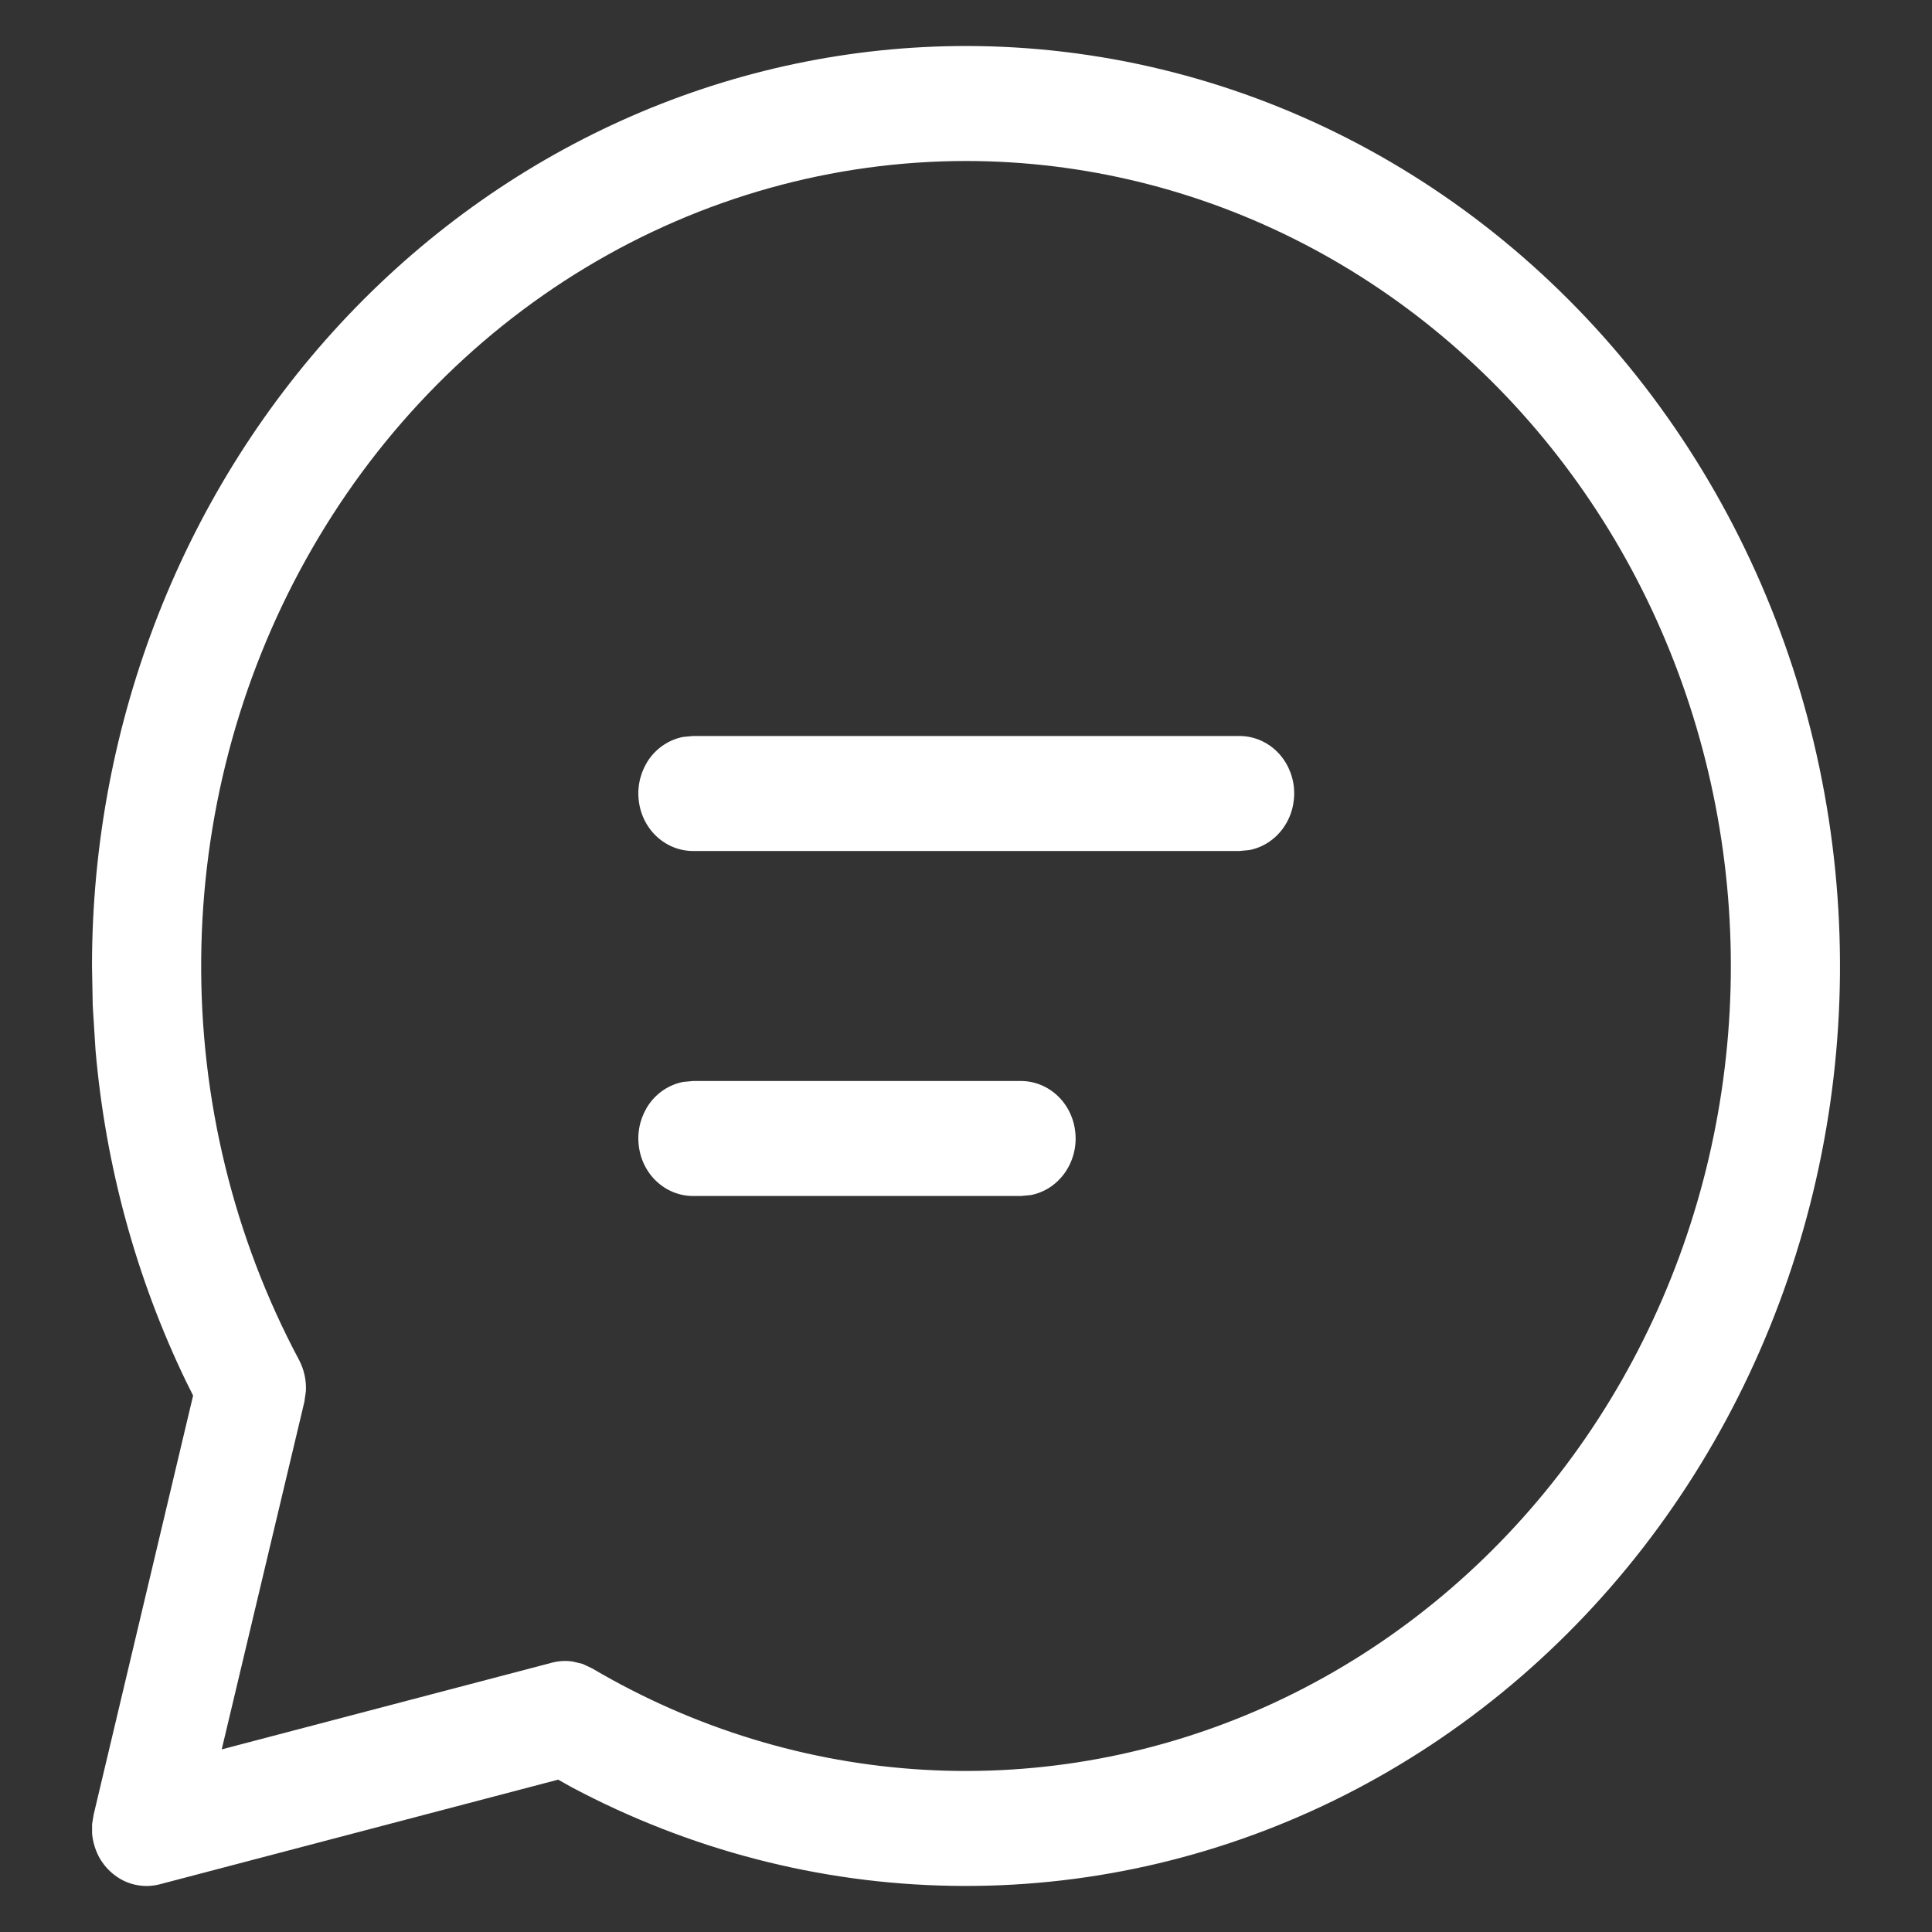 <svg width="21" height="21" viewBox="0 0 21 21" fill="none" xmlns="http://www.w3.org/2000/svg">
<rect x="0" y="0" width="21" height="21" fill="#333333" stroke="none"/>
<g clip-path="url(#clip0_1_13879)">
<path d="M10.503 0.5C11.938 0.501 13.354 0.844 14.645 1.503C15.936 2.162 17.069 3.12 17.958 4.306C18.846 5.492 19.469 6.874 19.777 8.348C20.086 9.823 20.074 11.352 19.74 12.821C19.407 14.29 18.762 15.66 17.854 16.83C16.946 17.999 15.798 18.936 14.496 19.572C13.194 20.207 11.772 20.524 10.337 20.498C8.903 20.473 7.492 20.106 6.211 19.425L6.067 19.344L1.738 20.481C1.654 20.503 1.567 20.506 1.483 20.489C1.399 20.473 1.319 20.437 1.249 20.384C1.179 20.332 1.12 20.264 1.077 20.186C1.035 20.107 1.009 20.02 1.001 19.93V19.827L1.018 19.724L2.099 15.169L2.024 15.019C1.48 13.893 1.146 12.668 1.038 11.41L1.008 10.932L1 10.5C1 7.848 2.001 5.304 3.783 3.429C5.565 1.554 7.982 0.5 10.503 0.5ZM10.503 1.75C9.052 1.75 7.626 2.149 6.367 2.908C5.108 3.667 4.06 4.76 3.327 6.078C2.593 7.395 2.2 8.892 2.187 10.419C2.173 11.945 2.54 13.45 3.25 14.781C3.305 14.885 3.331 15.003 3.325 15.121L3.308 15.239L2.41 19.015L6.002 18.072C6.075 18.053 6.151 18.049 6.225 18.06L6.333 18.086L6.437 18.135C7.545 18.788 8.782 19.165 10.05 19.237C11.319 19.309 12.587 19.074 13.756 18.551C14.925 18.027 15.964 17.228 16.794 16.216C17.624 15.204 18.223 14.004 18.544 12.711C18.865 11.417 18.9 10.063 18.646 8.753C18.392 7.443 17.857 6.211 17.08 5.153C16.304 4.095 15.307 3.238 14.167 2.648C13.027 2.058 11.773 1.751 10.503 1.75ZM11.097 11.75C11.245 11.75 11.388 11.808 11.498 11.913C11.608 12.018 11.676 12.163 11.689 12.319C11.703 12.474 11.66 12.629 11.57 12.754C11.48 12.878 11.35 12.962 11.204 12.99L11.097 13H7.533C7.385 13 7.242 12.942 7.132 12.837C7.022 12.732 6.954 12.587 6.941 12.431C6.927 12.276 6.97 12.121 7.059 11.996C7.149 11.872 7.28 11.788 7.426 11.76L7.533 11.75H11.097ZM13.472 8C13.621 8 13.764 8.058 13.874 8.163C13.983 8.268 14.052 8.413 14.065 8.568C14.078 8.724 14.036 8.879 13.946 9.003C13.856 9.128 13.725 9.212 13.579 9.24L13.472 9.25H7.533C7.385 9.25 7.242 9.192 7.132 9.087C7.022 8.982 6.954 8.837 6.941 8.681C6.927 8.526 6.97 8.371 7.059 8.246C7.149 8.122 7.28 8.038 7.426 8.01L7.533 8H13.472Z" fill="white"/>
</g>
<defs>
<clipPath id="clip0_1_13879">
<rect width="20" height="20" fill="white" transform="translate(0.5 0.5)"/>
</clipPath>
</defs>
</svg>
